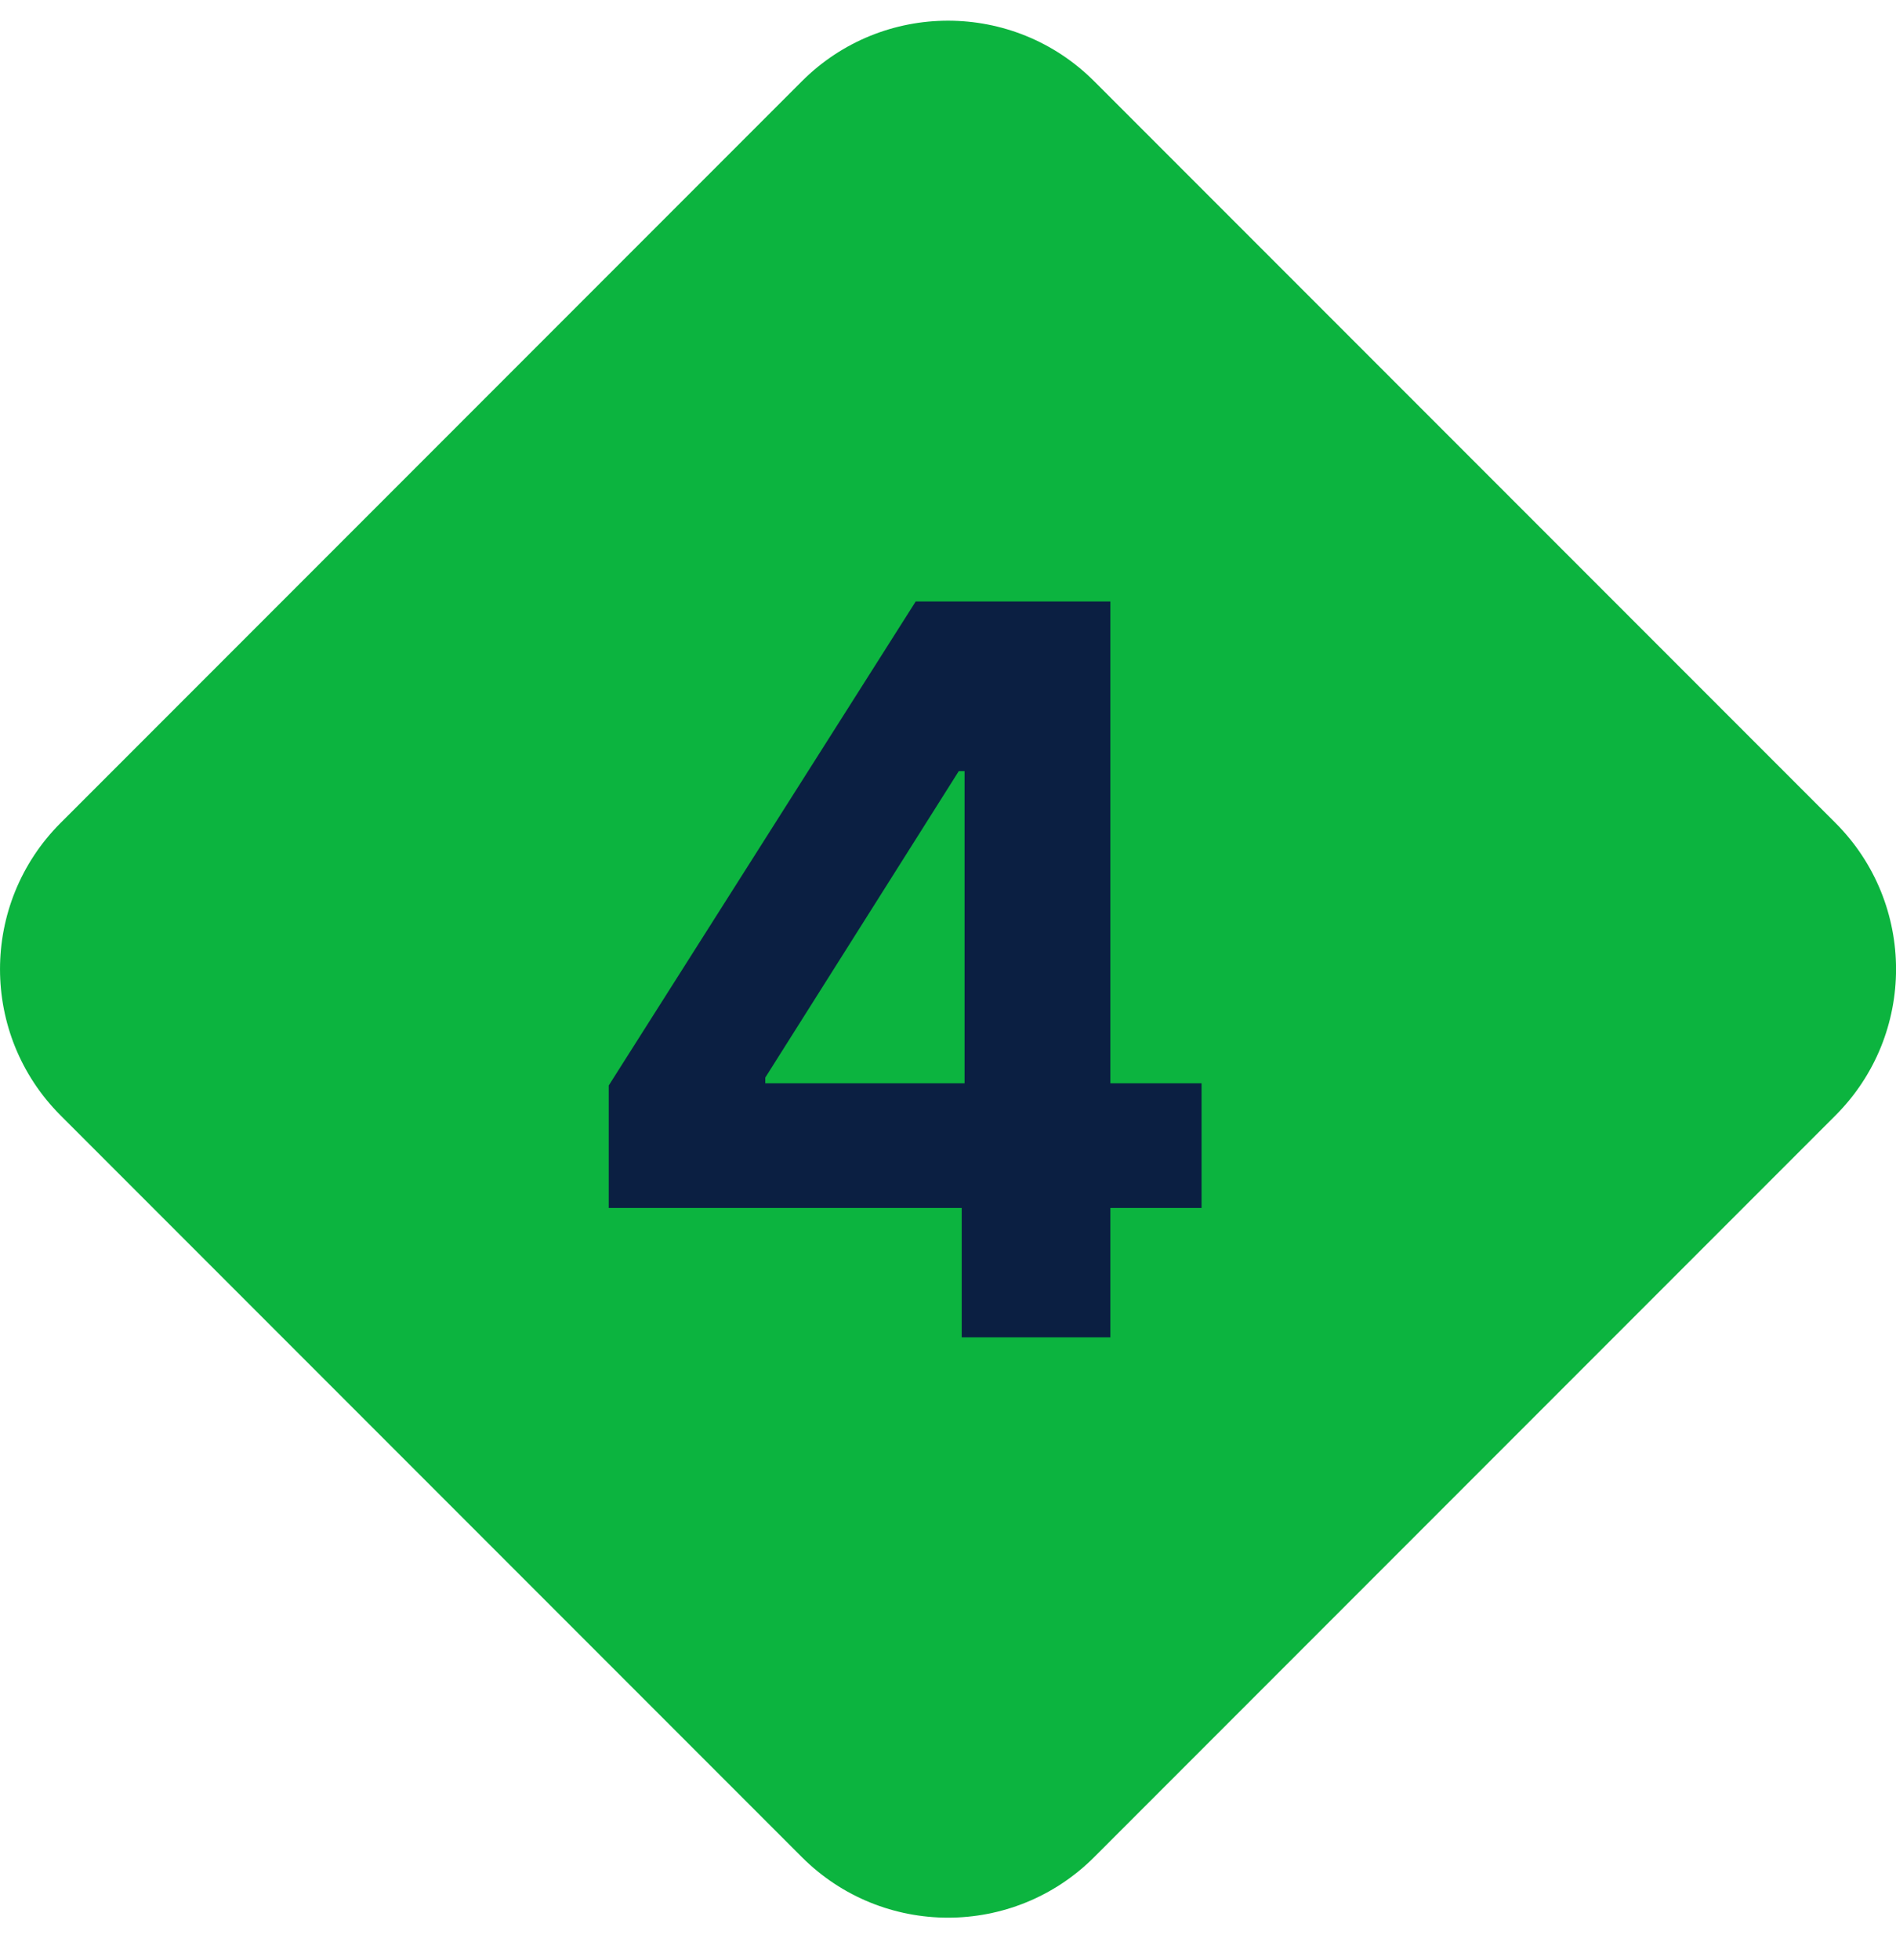 <svg width="30" height="31" viewBox="0 0 30 31" fill="none" xmlns="http://www.w3.org/2000/svg">
<path d="M0.958 17.639C-0.319 16.362 -0.319 14.292 0.958 13.015L12.688 1.285C13.965 0.008 16.036 0.008 17.313 1.285L29.043 13.015C30.32 14.292 30.32 16.362 29.043 17.639L17.313 29.369C16.036 30.646 13.965 30.646 12.688 29.369L0.958 17.639Z" fill="#0CB43F"/>
<path d="M9.632 19.103V17.166L14.489 9.512H16.16V12.194H15.171L12.109 17.041V17.131H19.012V19.103H9.632ZM15.217 21.149V18.512L15.262 17.654V9.512H17.569V21.149H15.217Z" fill="#0B1F42"/>
</svg>
